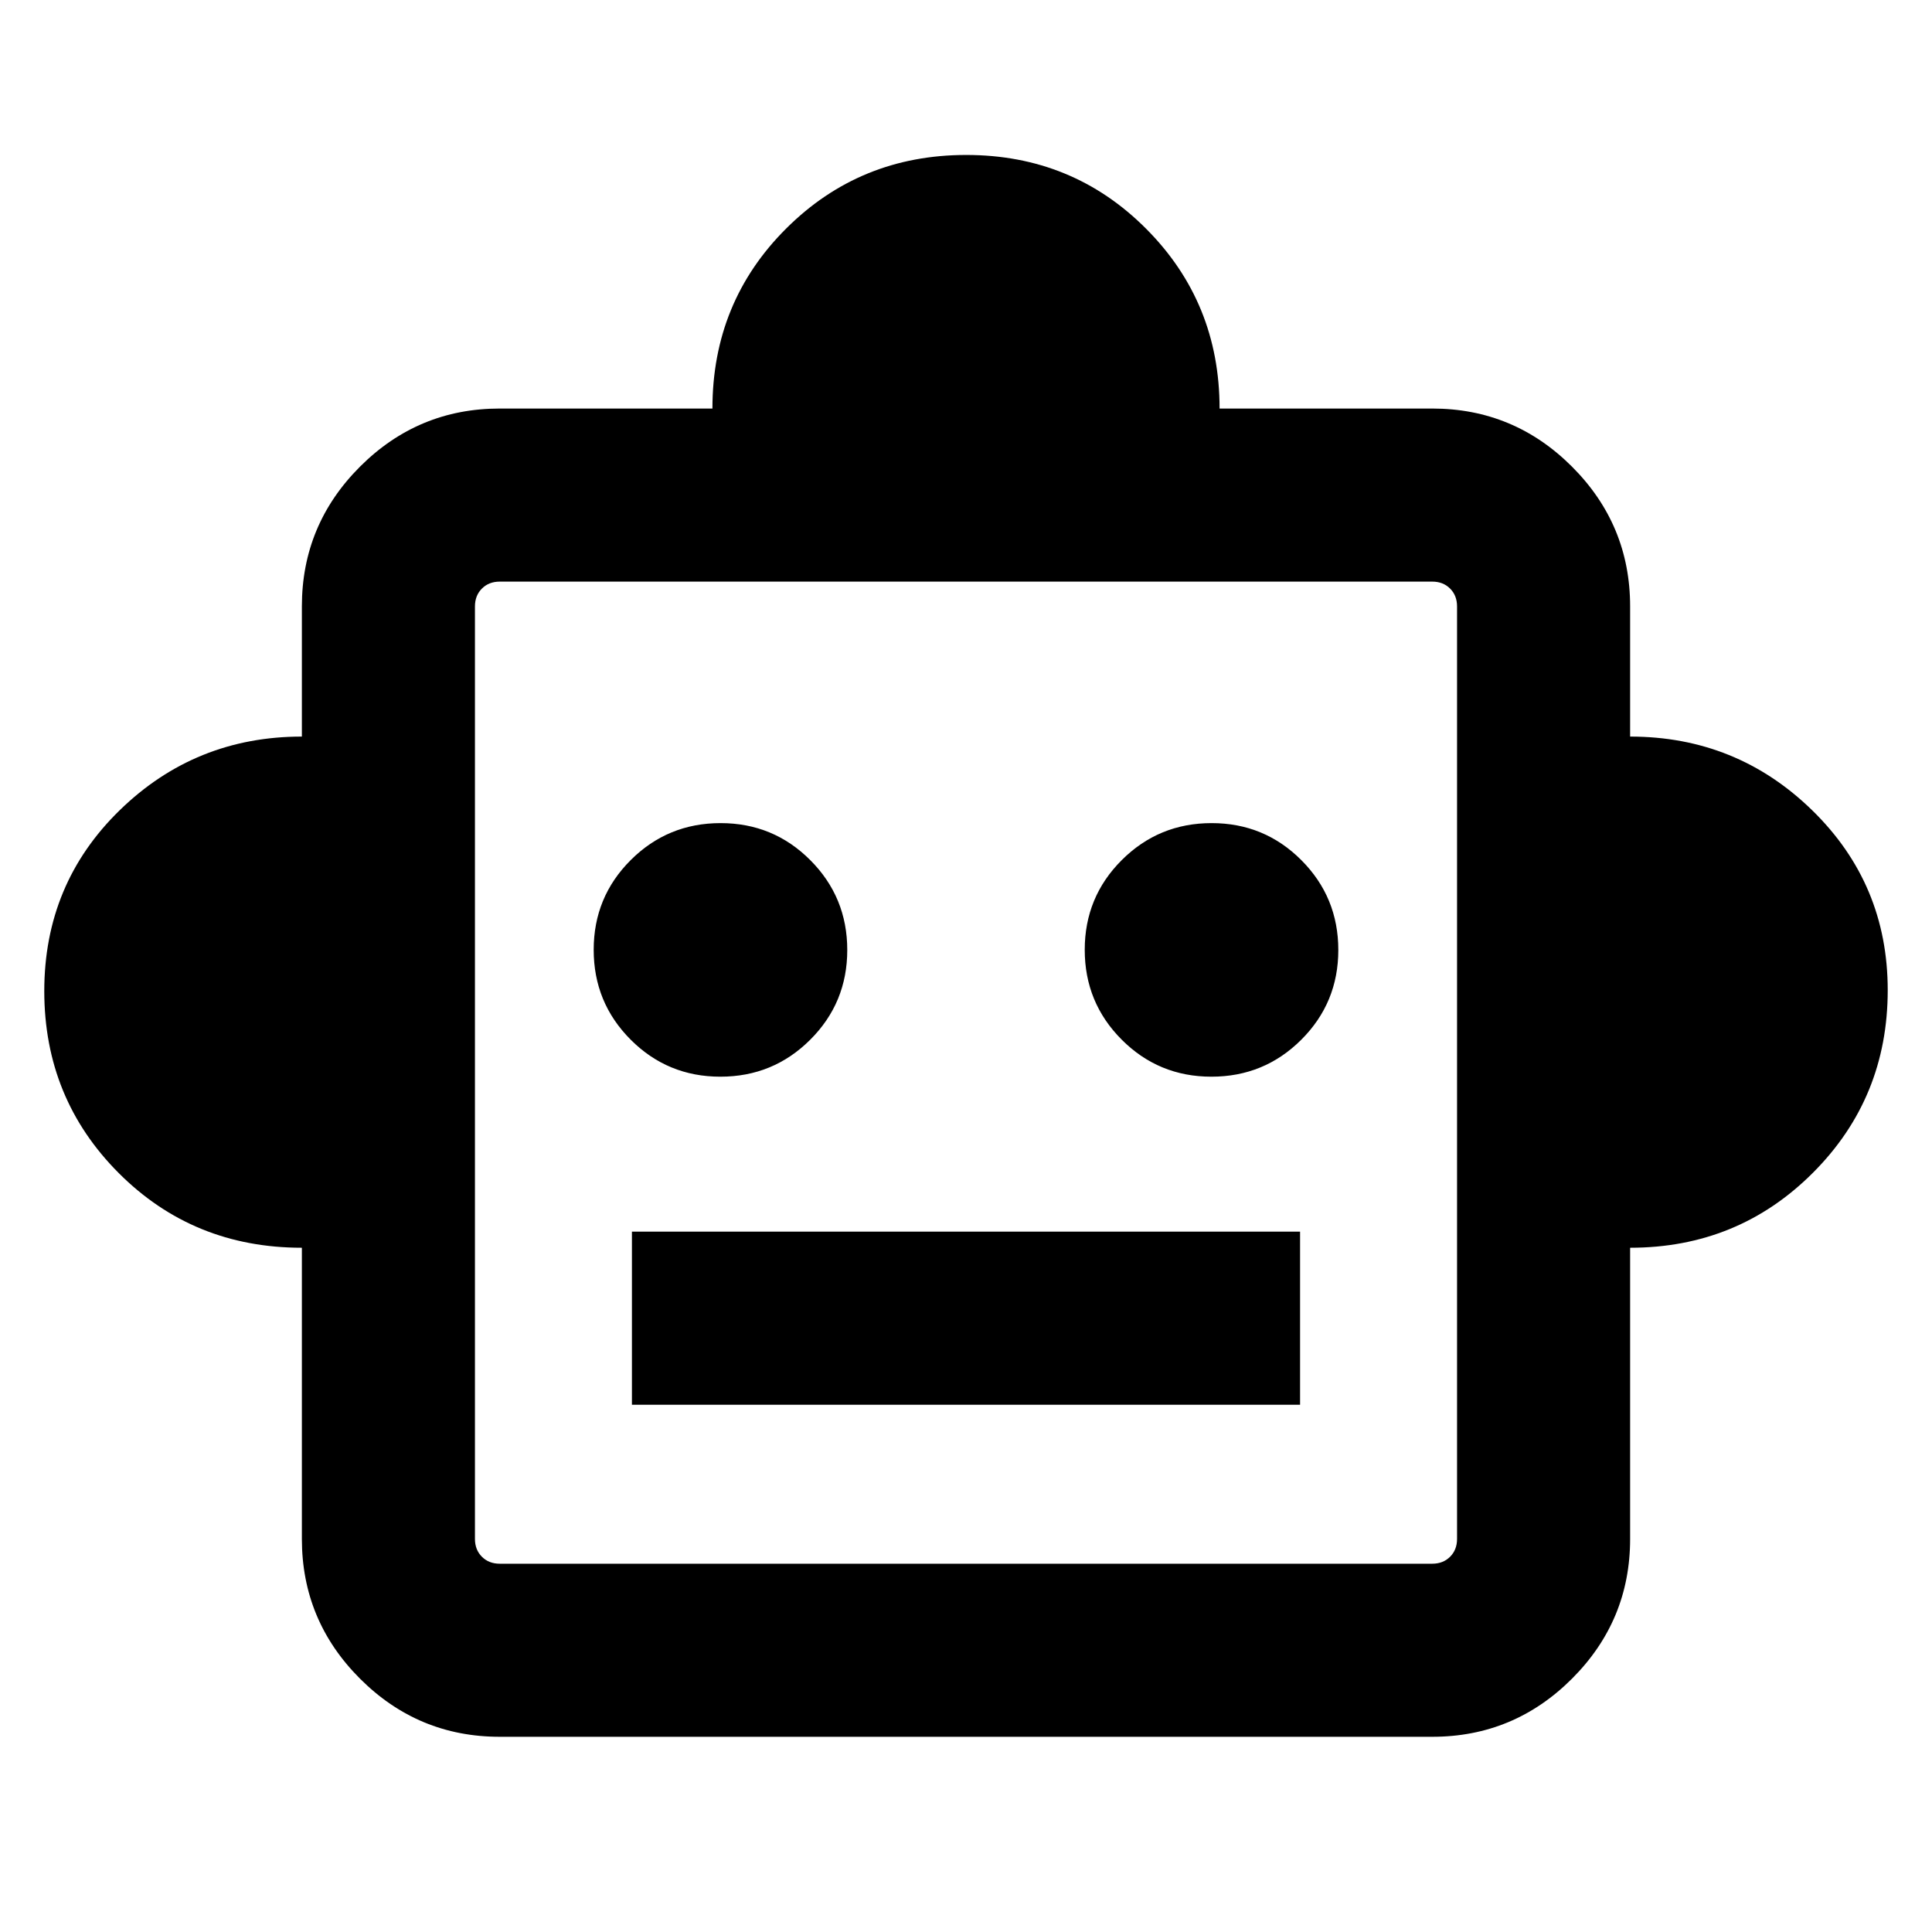 <svg xmlns="http://www.w3.org/2000/svg" height="24" viewBox="0 -960 960 960" width="24"><path d="M150-340q-53.92 0-90.96-37.07Q22-414.14 22-467.53q0-53.39 37.54-89.93Q97.08-594 150-594v-64.69q0-40.55 28.88-69.43Q207.76-757 248.31-757H354q0-52.92 36.66-89.46Q427.31-883 480.12-883q52.8 0 89.34 36.62Q606-809.75 606-757h105.69q40.55 0 69.43 28.88Q810-699.24 810-658.69V-594q52.92 0 90.46 36.62Q938-520.76 938-468q0 53.59-37.21 90.79Q863.59-340 810-340v144.69q0 40.55-28.88 69.43Q752.24-97 711.69-97H248.31q-40.55 0-69.43-28.88Q150-154.76 150-195.31V-340Zm207.95-85q26.24 0 44.64-18.36Q421-461.72 421-487.95q0-26.24-18.36-44.64Q384.28-551 358.05-551q-26.24 0-44.64 18.36Q295-514.28 295-488.05q0 26.24 18.36 44.64Q331.72-425 357.95-425Zm244 0q26.24 0 44.64-18.36Q665-461.72 665-487.95q0-26.24-18.36-44.64Q628.28-551 602.05-551q-26.24 0-44.64 18.36Q539-514.28 539-488.05q0 26.24 18.36 44.64Q575.72-425 601.95-425ZM314-262h332v-86H314v86Zm-65.69 79h463.38q5.39 0 8.85-3.46t3.46-8.85v-463.38q0-5.39-3.46-8.85t-8.85-3.46H248.31q-5.39 0-8.85 3.46t-3.46 8.85v463.38q0 5.39 3.46 8.85t8.85 3.46ZM480-427Z"/></svg>